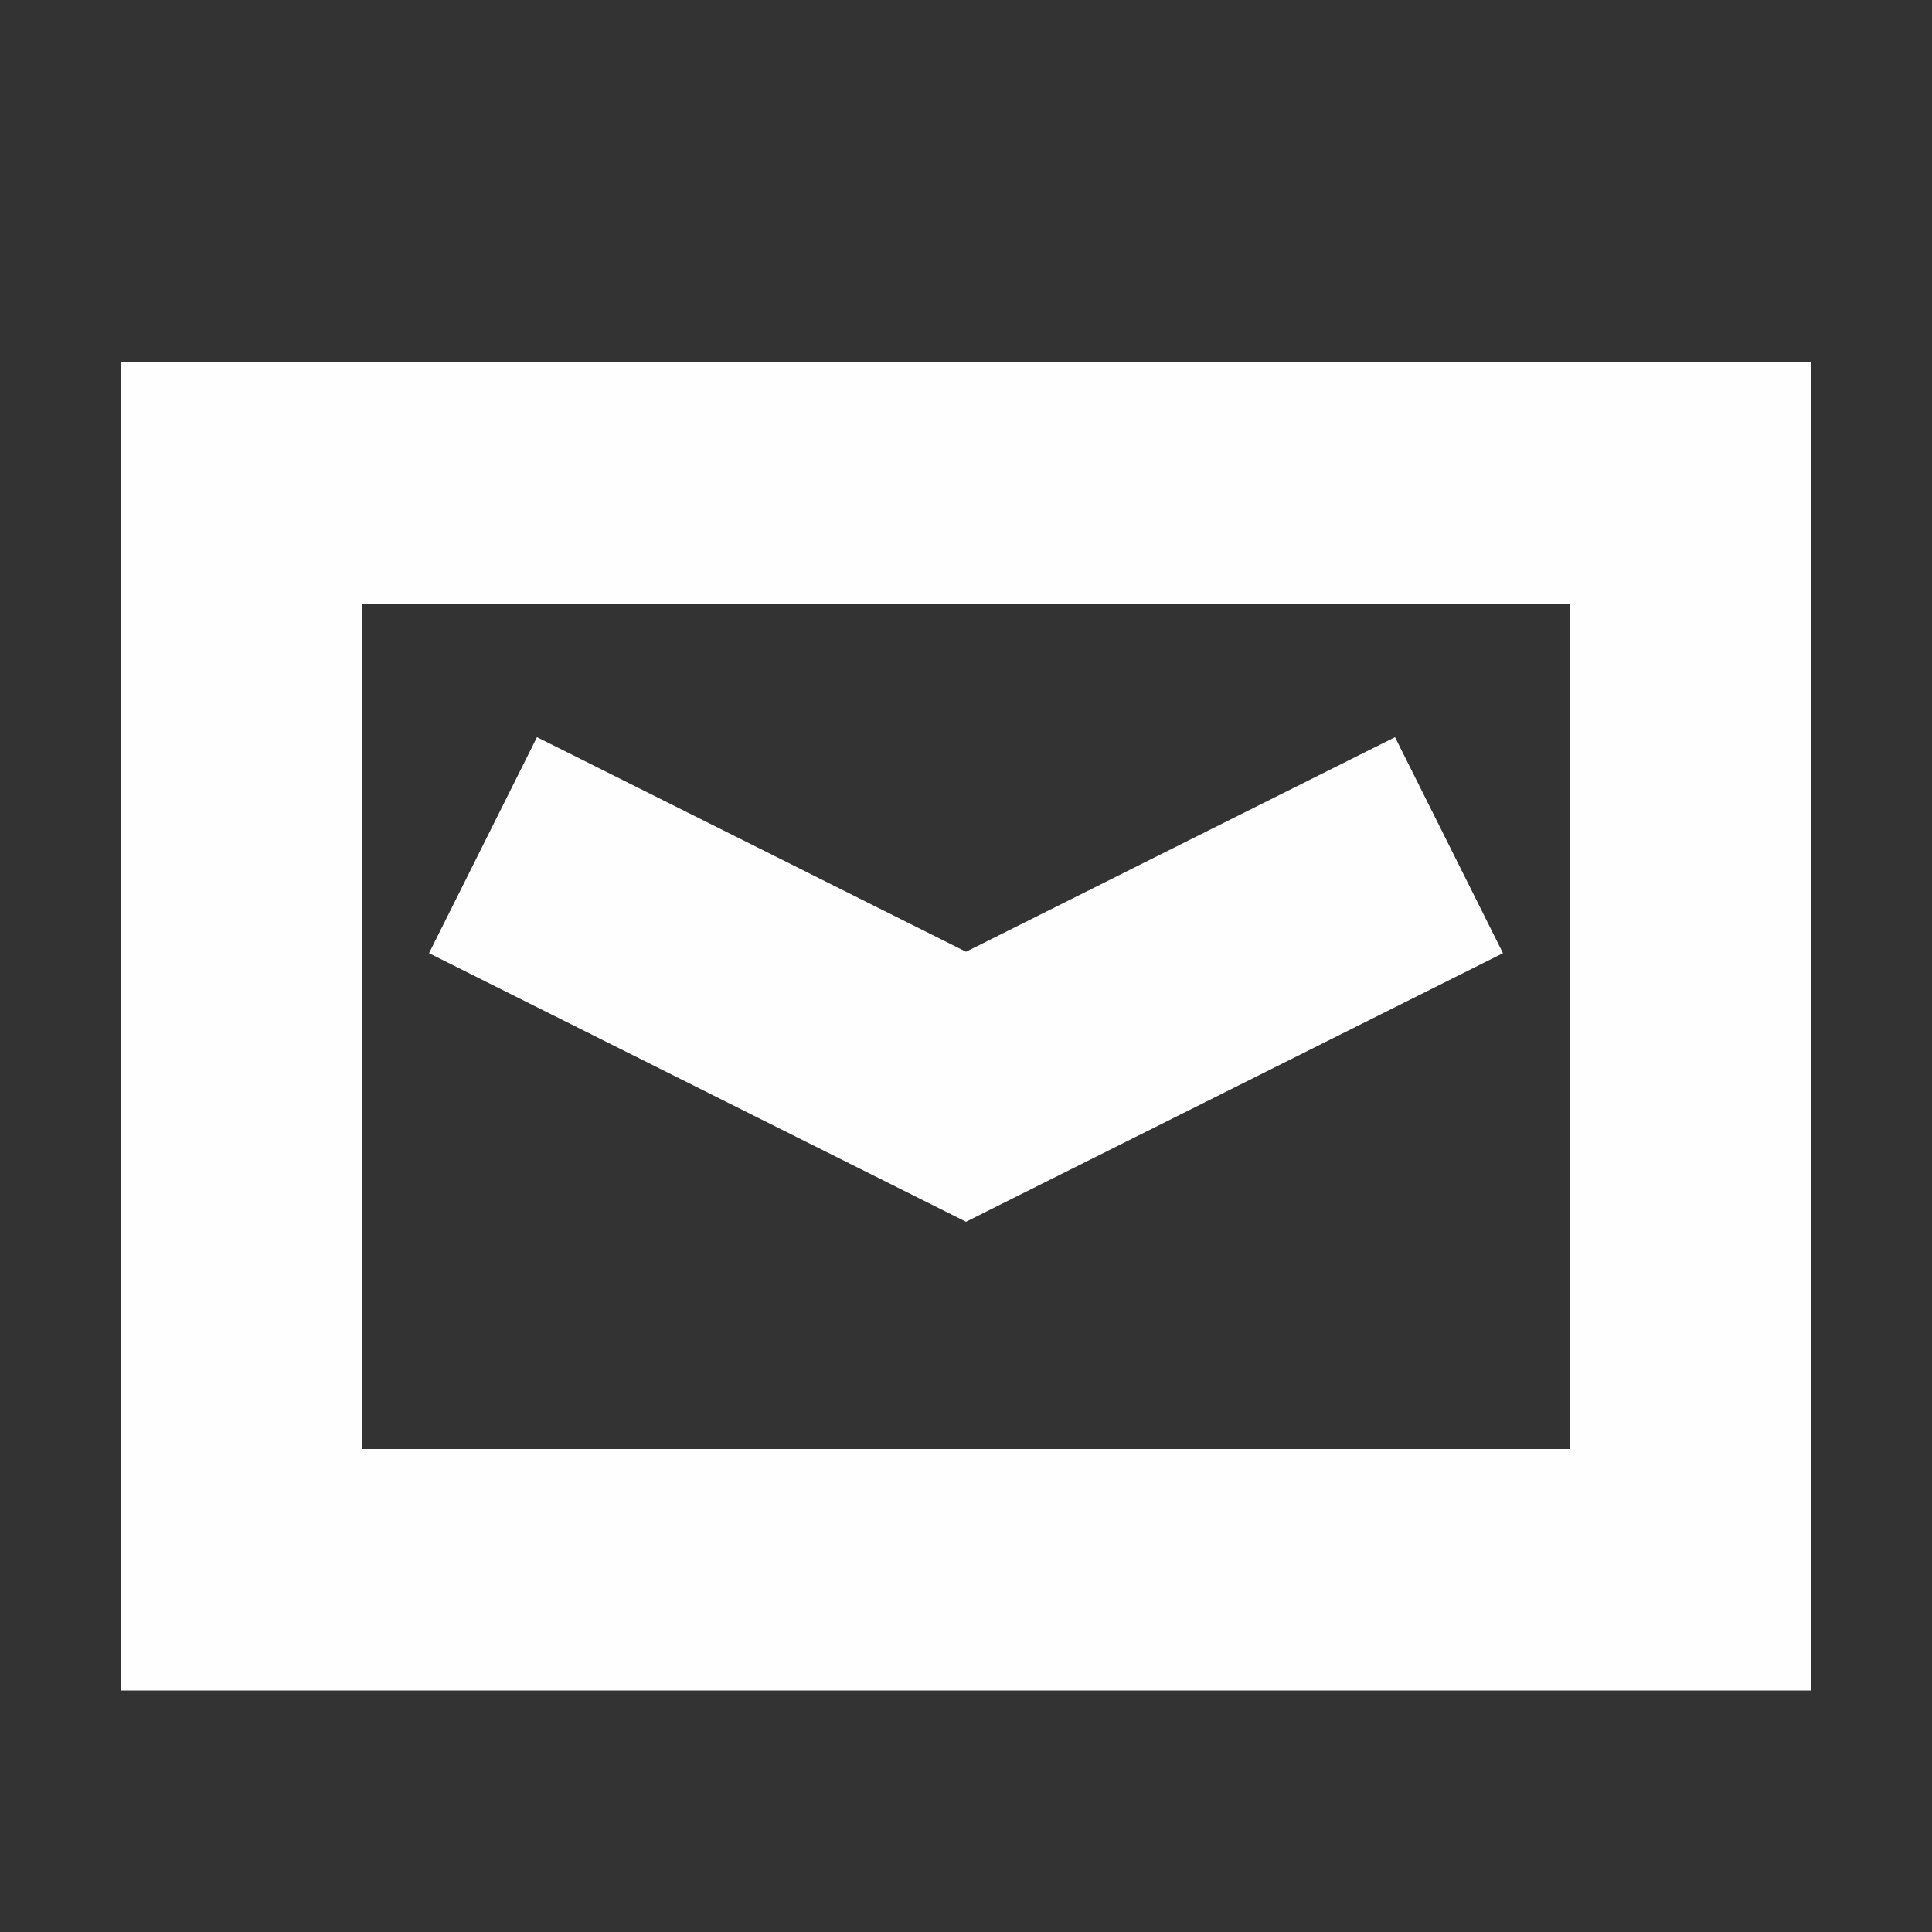 <svg width="16" height="16" viewBox="0 0 16 16" fill="none" xmlns="http://www.w3.org/2000/svg">
<rect x="0" y="0" width="16" height="16" fill="#333333" stroke="none"/>
<path fill-rule="evenodd" clip-rule="evenodd" d="M3 5H13V12H3V5ZM1 14V3H15V14H1ZM4.447 6.105L3.553 7.894L8 10.118L12.447 7.894L11.553 6.105L8 7.882L4.447 6.105Z" fill="#FEFEFE"/>
</svg>
